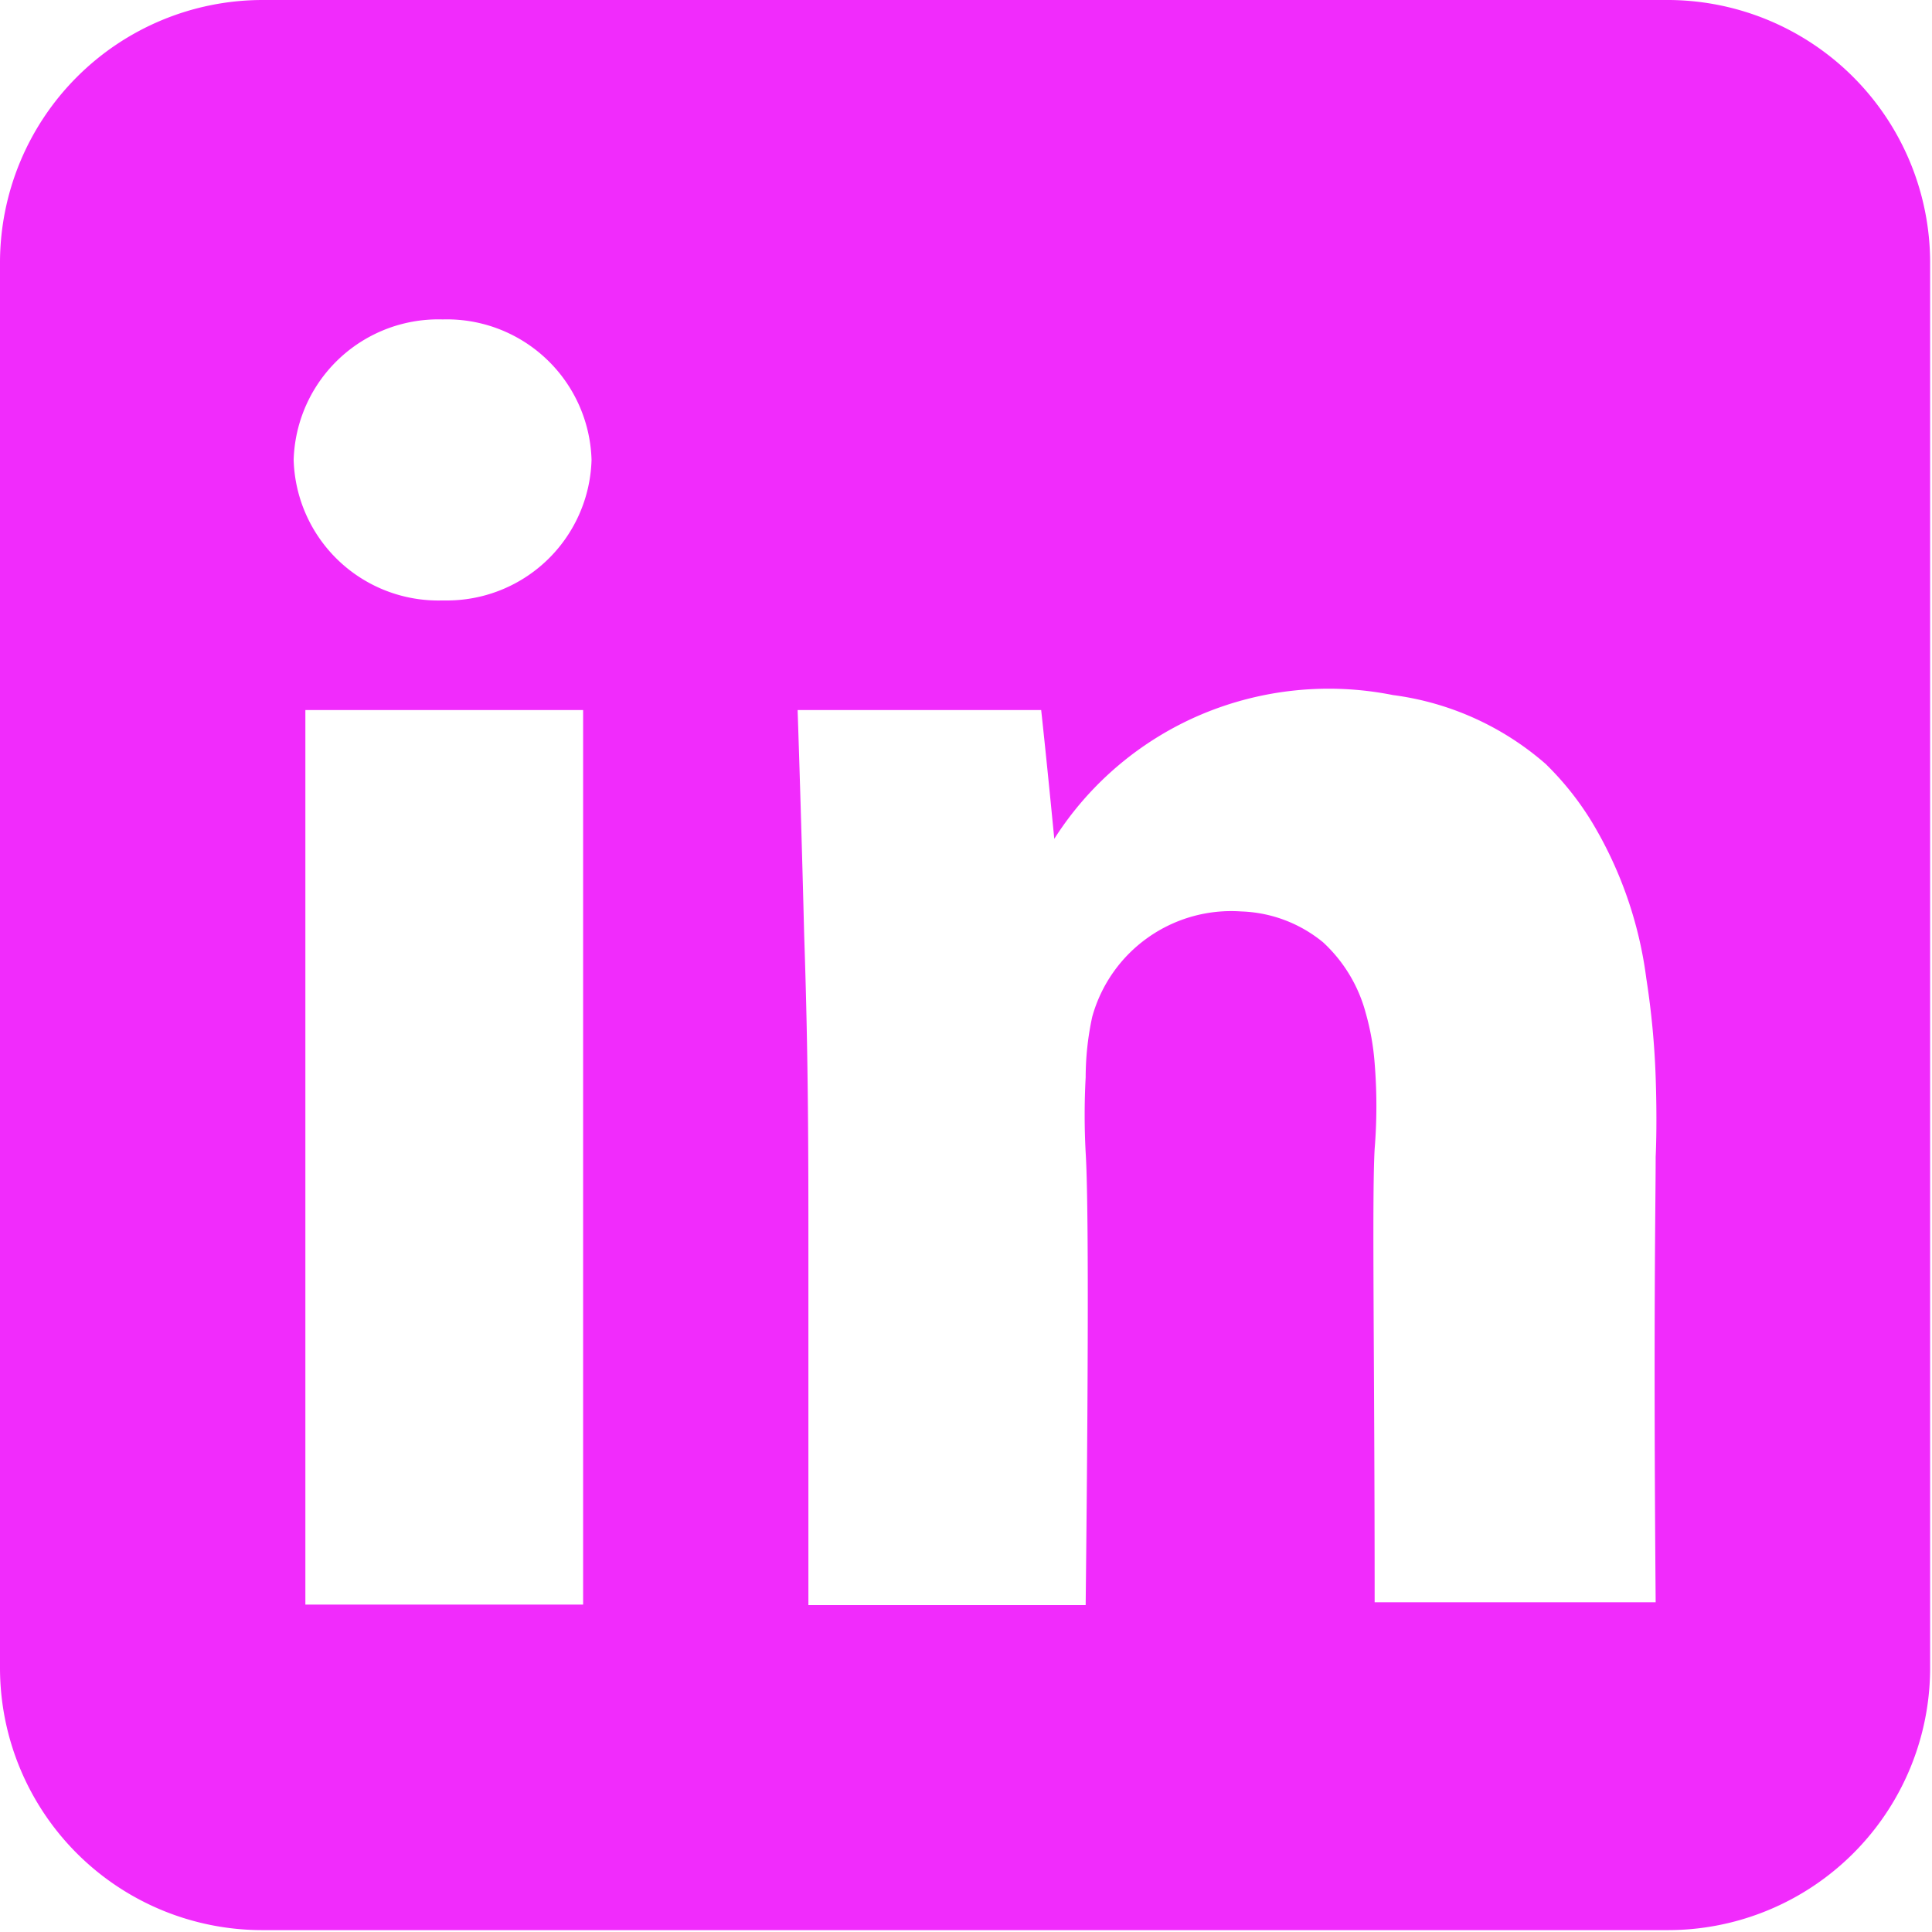 <svg xmlns="http://www.w3.org/2000/svg" viewBox="0 0 41.25 41.25"><defs><style>.cls-1{fill:#f12bfc;}</style></defs><g id="Layer_2" data-name="Layer 2"><g id="Layer_1-2" data-name="Layer 1"><path class="cls-1" d="M35.64,0H5.6A5.61,5.61,0,0,0,0,5.61v30a5.6,5.6,0,0,0,5.6,5.6h30a5.6,5.6,0,0,0,5.61-5.6v-30A5.61,5.61,0,0,0,35.64,0ZM12.45,34.26H6.52V15.16h5.93Zm-3-21.44a3.09,3.09,0,0,1-3.18-3,3.09,3.09,0,0,1,3.18-3,3.09,3.09,0,0,1,3.18,3A3.09,3.09,0,0,1,9.48,12.82ZM35.35,24.7c0,1-.05,3.39,0,9.51l-6,0c0-5.16-.06-8.63,0-9.68a11.31,11.31,0,0,0,0-1.83,5.39,5.39,0,0,0-.19-1.07,3.16,3.16,0,0,0-.91-1.51,2.9,2.9,0,0,0-1.75-.66,3.08,3.08,0,0,0-3.18,2.25A6.13,6.13,0,0,0,23.18,23a15.13,15.13,0,0,0,0,1.61c.05.8.07,3.33,0,9.66H17.26c0-3,0-5.6,0-7.61s0-4.05-.09-6.69c-.05-2-.1-3.6-.14-4.81l5.2,0c.1.92.19,1.83.28,2.75a6.92,6.92,0,0,1,3.15-2.66,7,7,0,0,1,4.08-.41A6.17,6.17,0,0,1,33,16.31a6.33,6.33,0,0,1,1,1.26,8.62,8.62,0,0,1,1.15,3.32A17.53,17.53,0,0,1,35.35,23C35.38,23.86,35.36,24.51,35.35,24.7Z"/></g></g></svg>